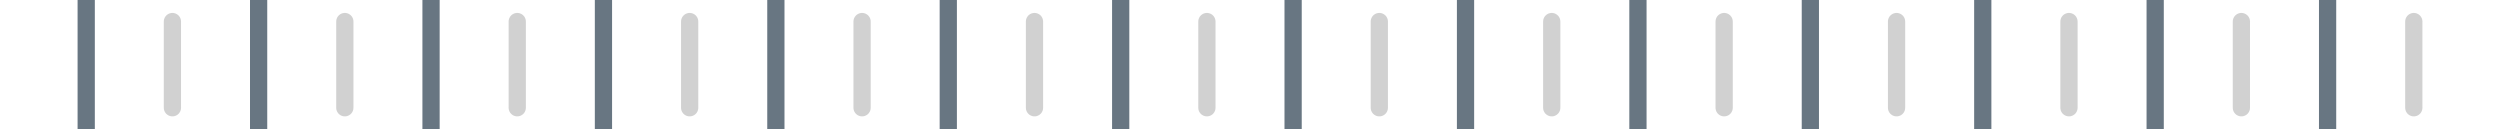 <svg width="580" height="30" viewBox="0 0 580 30" fill="none" xmlns="http://www.w3.org/2000/svg">
<g clip-path="url(#clip0_156_30)">
<path d="M20 0V30" stroke="#041B2F" stroke-opacity="0.6" stroke-width="4" stroke-linecap="round"/>
<path d="M40 5V25" stroke="#B3B3B3" stroke-opacity="0.6" stroke-width="4" stroke-linecap="round"/>
<path d="M60 0V30" stroke="#041B2F" stroke-opacity="0.6" stroke-width="4" stroke-linecap="round"/>
<path d="M80 5V25" stroke="#B3B3B3" stroke-opacity="0.6" stroke-width="4" stroke-linecap="round"/>
<path d="M100 0V30" stroke="#041B2F" stroke-opacity="0.6" stroke-width="4" stroke-linecap="round"/>
<path d="M120 5V25" stroke="#B3B3B3" stroke-opacity="0.6" stroke-width="4" stroke-linecap="round"/>
<path d="M140.001 0V30" stroke="#041B2F" stroke-opacity="0.6" stroke-width="4" stroke-linecap="round"/>
<path d="M160.001 5V25" stroke="#B3B3B3" stroke-opacity="0.6" stroke-width="4" stroke-linecap="round"/>
<path d="M180.001 0V30" stroke="#041B2F" stroke-opacity="0.6" stroke-width="4" stroke-linecap="round"/>
<path d="M200.001 5V25" stroke="#B3B3B3" stroke-opacity="0.6" stroke-width="4" stroke-linecap="round"/>
<path d="M220.001 0V30" stroke="#041B2F" stroke-opacity="0.6" stroke-width="4" stroke-linecap="round"/>
<path d="M240.001 5V25" stroke="#B3B3B3" stroke-opacity="0.6" stroke-width="4" stroke-linecap="round"/>
<path d="M260.001 0V30" stroke="#041B2F" stroke-opacity="0.6" stroke-width="4" stroke-linecap="round"/>
<path d="M280.001 5V25" stroke="#B3B3B3" stroke-opacity="0.6" stroke-width="4" stroke-linecap="round"/>
<path d="M300.001 0V30" stroke="#041B2F" stroke-opacity="0.6" stroke-width="4" stroke-linecap="round"/>
<path d="M320.001 5V25" stroke="#B3B3B3" stroke-opacity="0.6" stroke-width="4" stroke-linecap="round"/>
<path d="M340.001 0V30" stroke="#041B2F" stroke-opacity="0.6" stroke-width="4" stroke-linecap="round"/>
<path d="M360.002 5V25" stroke="#B3B3B3" stroke-opacity="0.6" stroke-width="4" stroke-linecap="round"/>
<path d="M380.002 0V30" stroke="#041B2F" stroke-opacity="0.6" stroke-width="4" stroke-linecap="round"/>
<path d="M400.002 5V25" stroke="#B3B3B3" stroke-opacity="0.6" stroke-width="4" stroke-linecap="round"/>
<path d="M420.002 0V30" stroke="#041B2F" stroke-opacity="0.6" stroke-width="4" stroke-linecap="round"/>
<path d="M440.002 5V25" stroke="#B3B3B3" stroke-opacity="0.6" stroke-width="4" stroke-linecap="round"/>
<path d="M460.002 0V30" stroke="#041B2F" stroke-opacity="0.6" stroke-width="4" stroke-linecap="round"/>
<path d="M480.002 5V25" stroke="#B3B3B3" stroke-opacity="0.6" stroke-width="4" stroke-linecap="round"/>
<path d="M500.002 0V30" stroke="#041B2F" stroke-opacity="0.6" stroke-width="4" stroke-linecap="round"/>
<path d="M520.002 5V25" stroke="#B3B3B3" stroke-opacity="0.6" stroke-width="4" stroke-linecap="round"/>
<path d="M540.002 0V30" stroke="#041B2F" stroke-opacity="0.6" stroke-width="4" stroke-linecap="round"/>
<path d="M560.003 5V25" stroke="#B3B3B3" stroke-opacity="0.6" stroke-width="4" stroke-linecap="round"/>
</g>
<defs>
<clipPath id="clip0_156_30">
<rect width="580.003" height="30" fill="white"/>
</clipPath>
</defs>
</svg>
